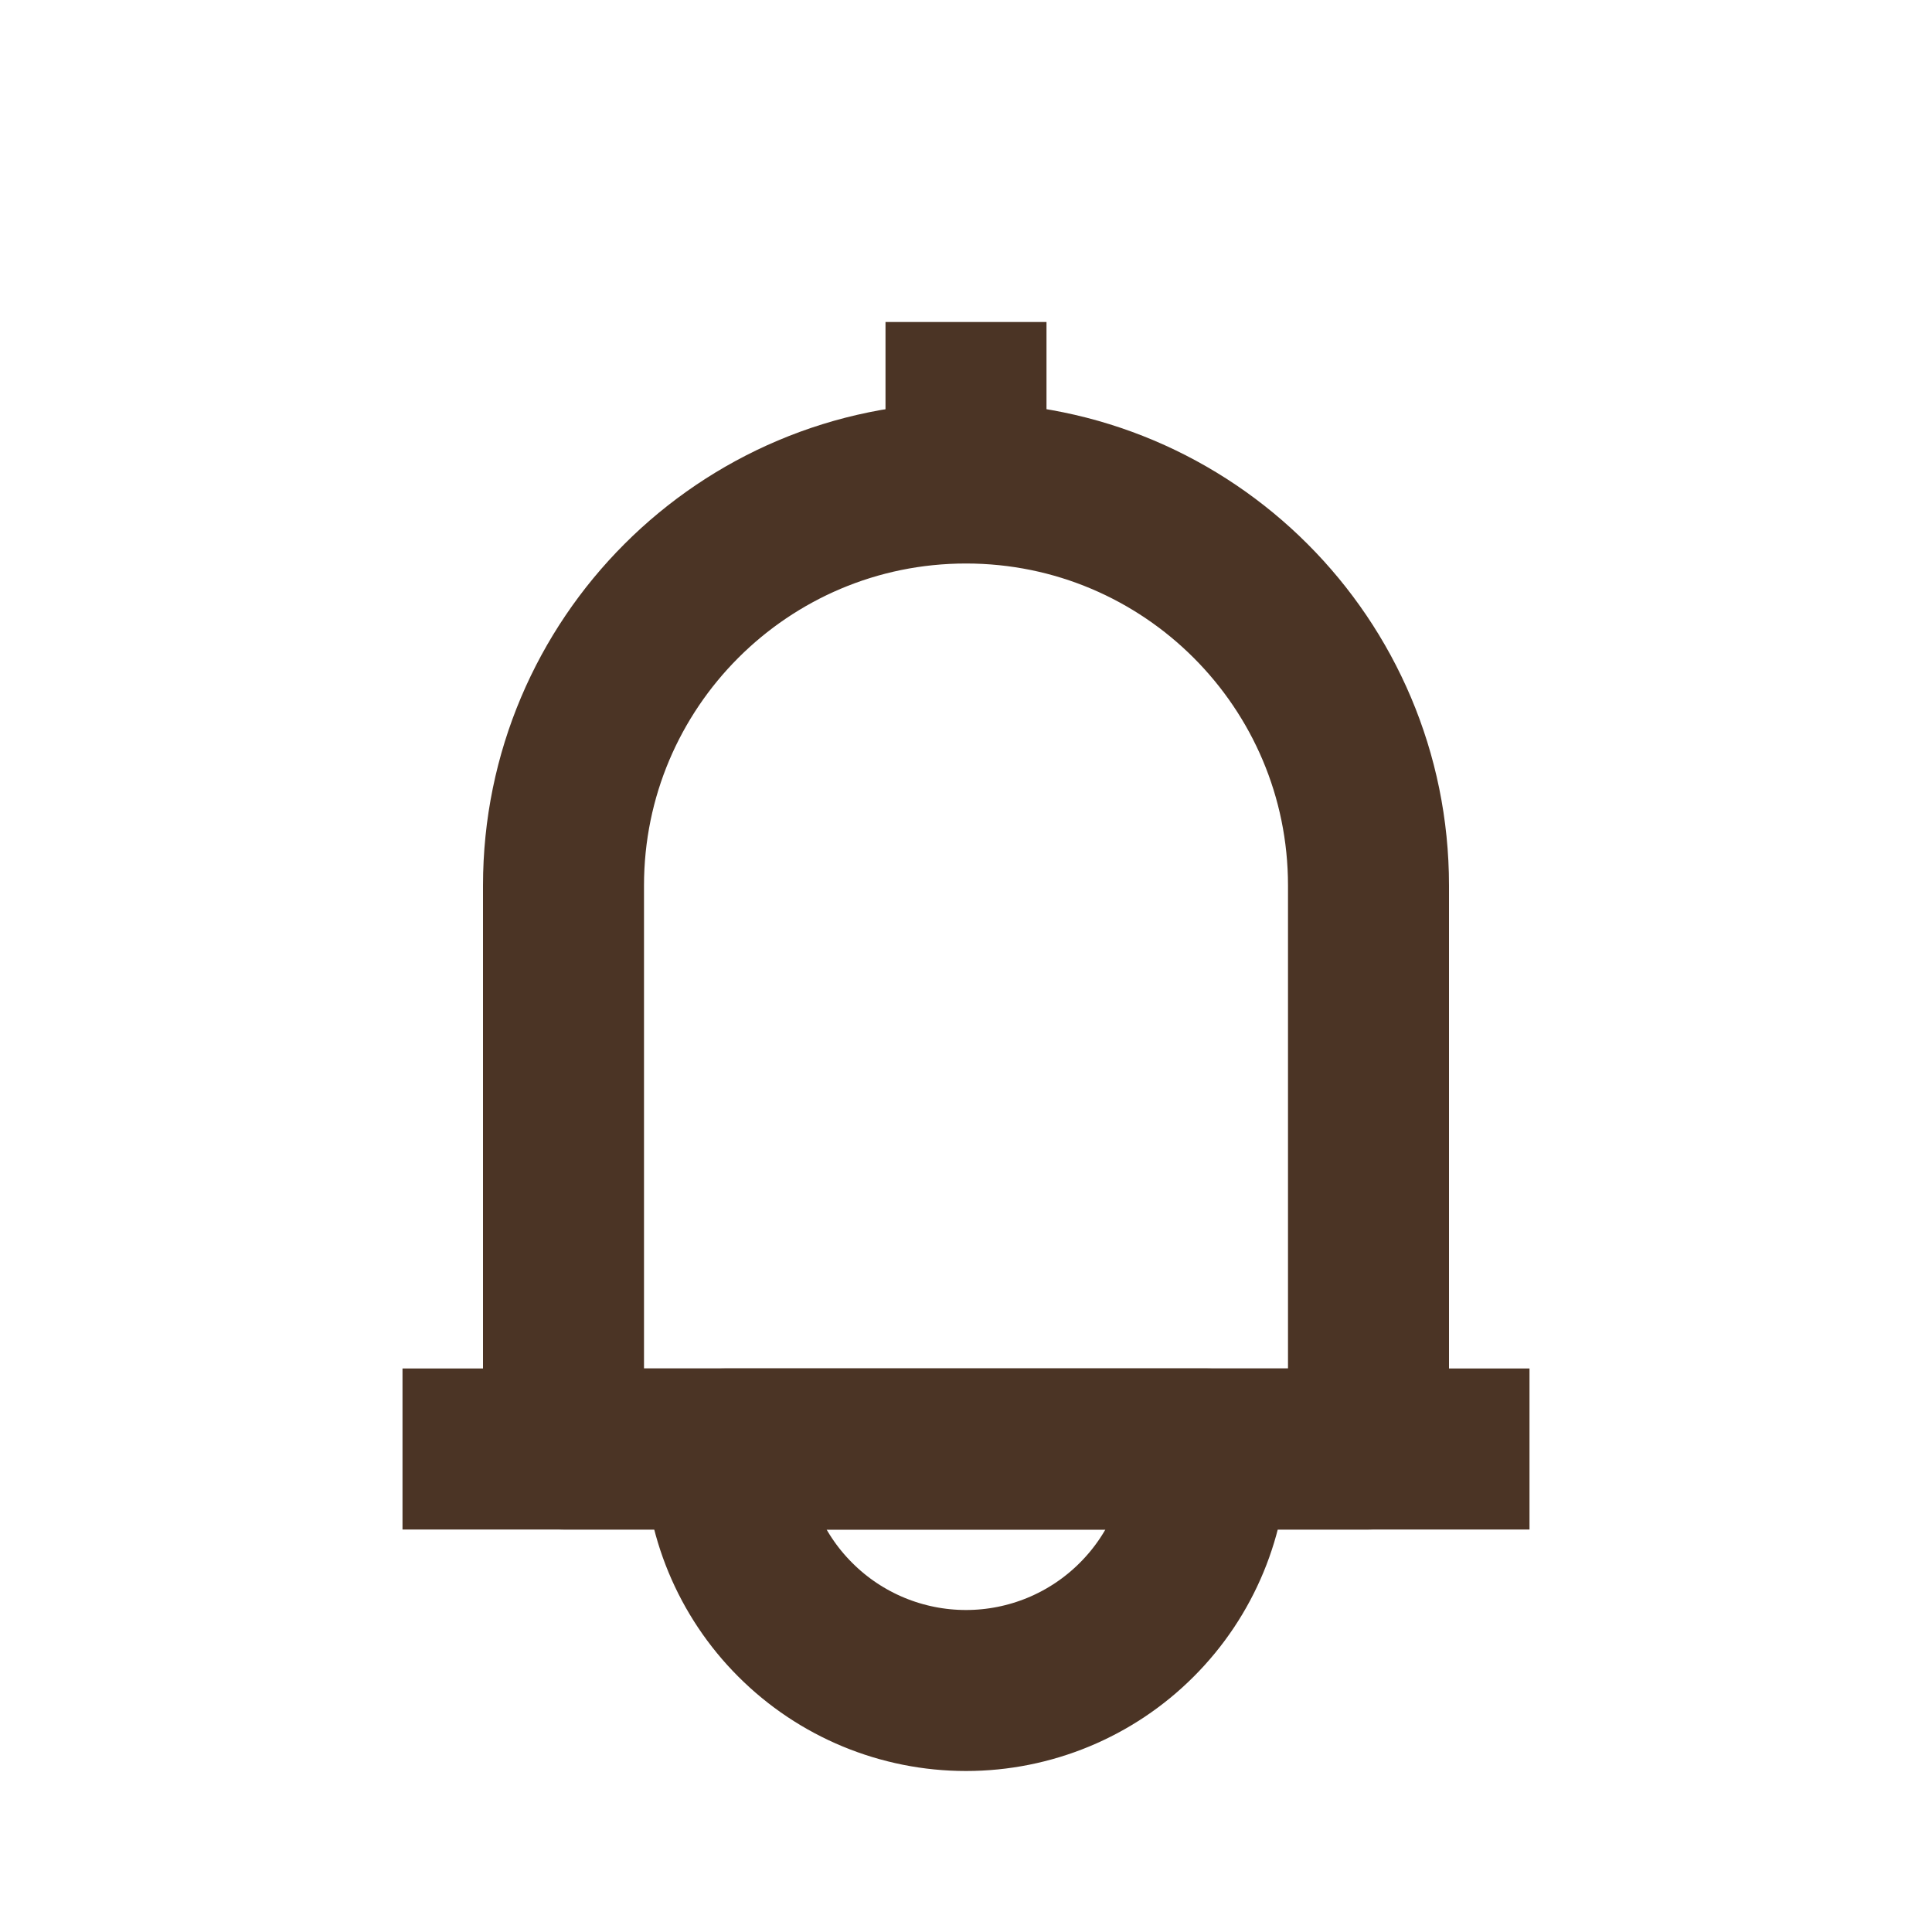 <svg width="24" height="24" viewBox="0 0 24 24" fill="none" xmlns="http://www.w3.org/2000/svg">
<path d="M7 11C7 8.239 9.239 6 12 6V6C14.761 6 17 8.239 17 11V18H7V11Z" stroke="#4B3425" stroke-width="2" stroke-linejoin="round"/>
<path d="M5 18H19" stroke="#4B3425" stroke-width="2" stroke-linejoin="round"/>
<path d="M15 18C15 18.796 14.684 19.559 14.121 20.121C13.559 20.684 12.796 21 12 21C11.204 21 10.441 20.684 9.879 20.121C9.316 19.559 9 18.796 9 18L12 18H15Z" stroke="#4B3425" stroke-width="2" stroke-linejoin="round"/>
<path d="M12 6V4" stroke="#4B3425" stroke-width="2" stroke-linejoin="round"/>
</svg>
